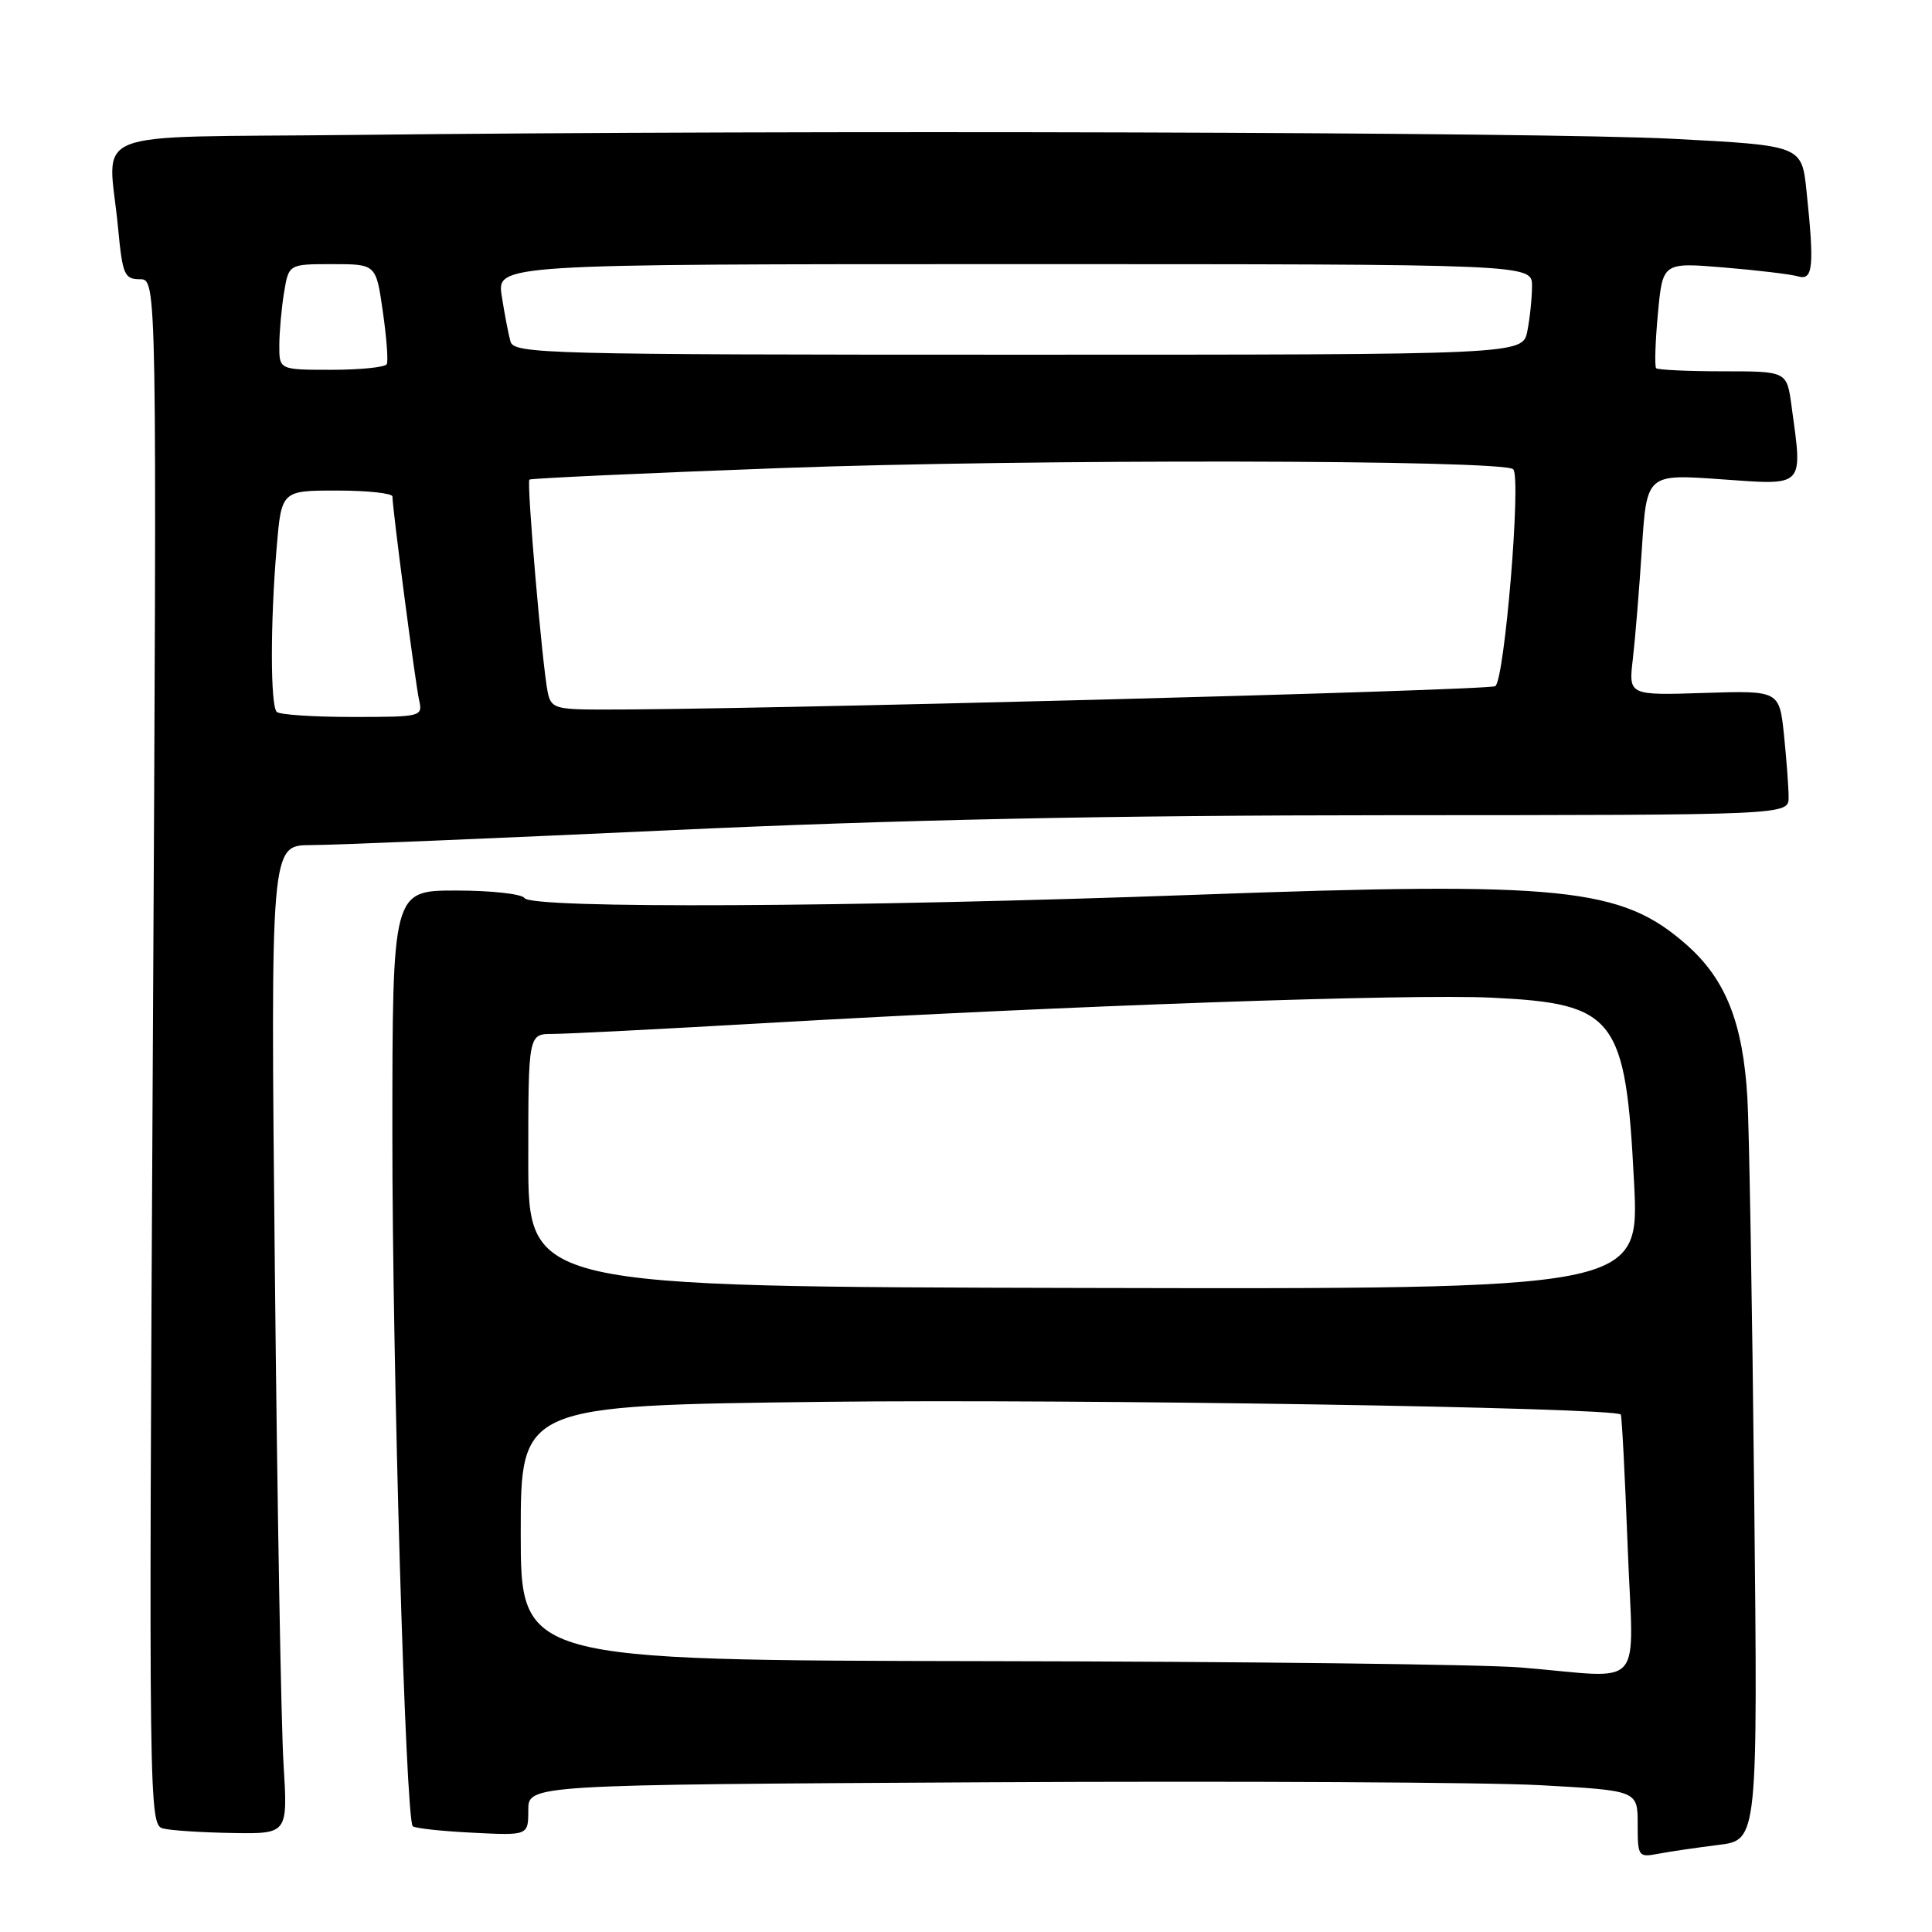 <?xml version="1.0" encoding="UTF-8" standalone="no"?>
<!DOCTYPE svg PUBLIC "-//W3C//DTD SVG 1.1//EN" "http://www.w3.org/Graphics/SVG/1.1/DTD/svg11.dtd" >
<svg xmlns="http://www.w3.org/2000/svg" xmlns:xlink="http://www.w3.org/1999/xlink" version="1.1" viewBox="0 0 256 256">
 <g >
 <path fill="currentColor"
d=" M 227.71 244.46 C 232.92 243.82 232.92 243.82 232.44 198.16 C 232.18 173.05 231.77 149.35 231.54 145.50 C 230.95 135.50 228.66 129.75 223.47 125.18 C 214.82 117.57 207.23 116.79 158.52 118.56 C 112.91 120.22 70.38 120.43 69.50 119.00 C 69.16 118.45 65.08 118.00 60.44 118.00 C 52.00 118.00 52.00 118.00 51.99 150.25 C 51.98 180.99 53.74 240.96 54.69 241.98 C 54.93 242.25 58.48 242.64 62.57 242.84 C 70.00 243.22 70.00 243.22 70.00 239.86 C 70.00 236.49 70.00 236.49 130.66 236.16 C 164.03 235.98 197.10 236.16 204.16 236.55 C 217.00 237.26 217.00 237.26 217.00 241.71 C 217.00 246.02 217.08 246.14 219.75 245.63 C 221.26 245.34 224.84 244.82 227.71 244.46 Z  M 37.57 233.75 C 37.25 228.66 36.73 199.19 36.42 168.25 C 35.85 112.00 35.85 112.00 41.18 111.98 C 44.10 111.98 65.62 111.08 89.00 110.00 C 118.96 108.61 147.06 108.03 184.25 108.02 C 237.00 108.00 237.00 108.00 237.00 105.65 C 237.00 104.35 236.72 100.64 236.39 97.40 C 235.77 91.50 235.77 91.50 225.78 91.82 C 215.79 92.14 215.79 92.14 216.36 87.32 C 216.67 84.67 217.21 78.07 217.56 72.65 C 218.20 62.80 218.20 62.80 228.10 63.51 C 239.24 64.30 238.88 64.69 237.38 53.74 C 236.76 49.20 236.76 49.20 228.31 49.20 C 223.67 49.20 219.68 49.01 219.45 48.79 C 219.23 48.56 219.33 45.31 219.68 41.57 C 220.31 34.77 220.31 34.77 228.41 35.44 C 232.86 35.81 237.29 36.34 238.25 36.62 C 240.24 37.21 240.43 35.37 239.37 25.29 C 238.74 19.28 238.74 19.28 221.62 18.39 C 204.46 17.50 106.27 17.21 46.75 17.88 C 10.50 18.28 14.38 16.74 15.65 30.25 C 16.23 36.40 16.49 37.00 18.54 37.00 C 20.80 37.00 20.80 37.00 20.25 139.40 C 19.71 239.46 19.74 241.81 21.60 242.28 C 22.64 242.55 26.79 242.82 30.82 242.88 C 38.14 243.00 38.14 243.00 37.57 233.75 Z  M 201.50 220.95 C 196.55 220.54 164.71 220.16 130.75 220.11 C 69.00 220.00 69.00 220.00 69.00 203.12 C 69.00 186.23 69.00 186.23 109.25 185.75 C 142.52 185.36 213.81 186.49 214.76 187.43 C 214.90 187.57 215.31 195.41 215.67 204.84 C 216.41 224.50 218.33 222.32 201.50 220.95 Z  M 70.00 153.75 C 70.00 137.00 70.00 137.00 73.25 137.00 C 75.04 137.00 87.75 136.35 101.50 135.56 C 141.69 133.25 186.78 131.67 197.73 132.20 C 214.04 132.99 215.41 134.77 216.52 156.66 C 217.25 170.82 217.25 170.82 143.62 170.66 C 70.00 170.50 70.00 170.50 70.00 153.75 Z  M 36.67 94.33 C 35.82 93.49 35.81 82.56 36.65 72.65 C 37.29 65.00 37.29 65.00 44.65 65.00 C 48.69 65.00 52.00 65.36 52.00 65.79 C 52.00 67.37 55.04 90.56 55.53 92.75 C 56.03 94.96 55.87 95.00 46.69 95.00 C 41.54 95.00 37.03 94.70 36.67 94.33 Z  M 72.58 91.75 C 71.85 88.20 69.76 63.90 70.15 63.55 C 70.34 63.38 85.35 62.69 103.50 62.02 C 136.49 60.80 199.24 60.90 200.51 62.18 C 201.60 63.26 199.36 90.16 198.13 90.92 C 197.19 91.50 97.79 94.10 79.27 94.02 C 73.62 94.00 73.00 93.79 72.58 91.75 Z  M 37.01 45.75 C 37.02 43.96 37.30 40.81 37.64 38.75 C 38.26 35.00 38.26 35.00 44.04 35.00 C 49.83 35.00 49.83 35.00 50.72 41.25 C 51.22 44.69 51.46 47.84 51.25 48.25 C 51.05 48.66 47.76 49.00 43.94 49.00 C 37.00 49.00 37.00 49.00 37.01 45.75 Z  M 67.64 45.25 C 67.37 44.29 66.85 41.59 66.49 39.25 C 65.82 35.00 65.82 35.00 134.41 35.00 C 203.00 35.00 203.00 35.00 203.00 37.88 C 203.00 39.46 202.72 42.16 202.38 43.88 C 201.75 47.00 201.75 47.00 134.94 47.00 C 72.17 47.00 68.10 46.89 67.64 45.25 Z "/>
</g>
</svg>